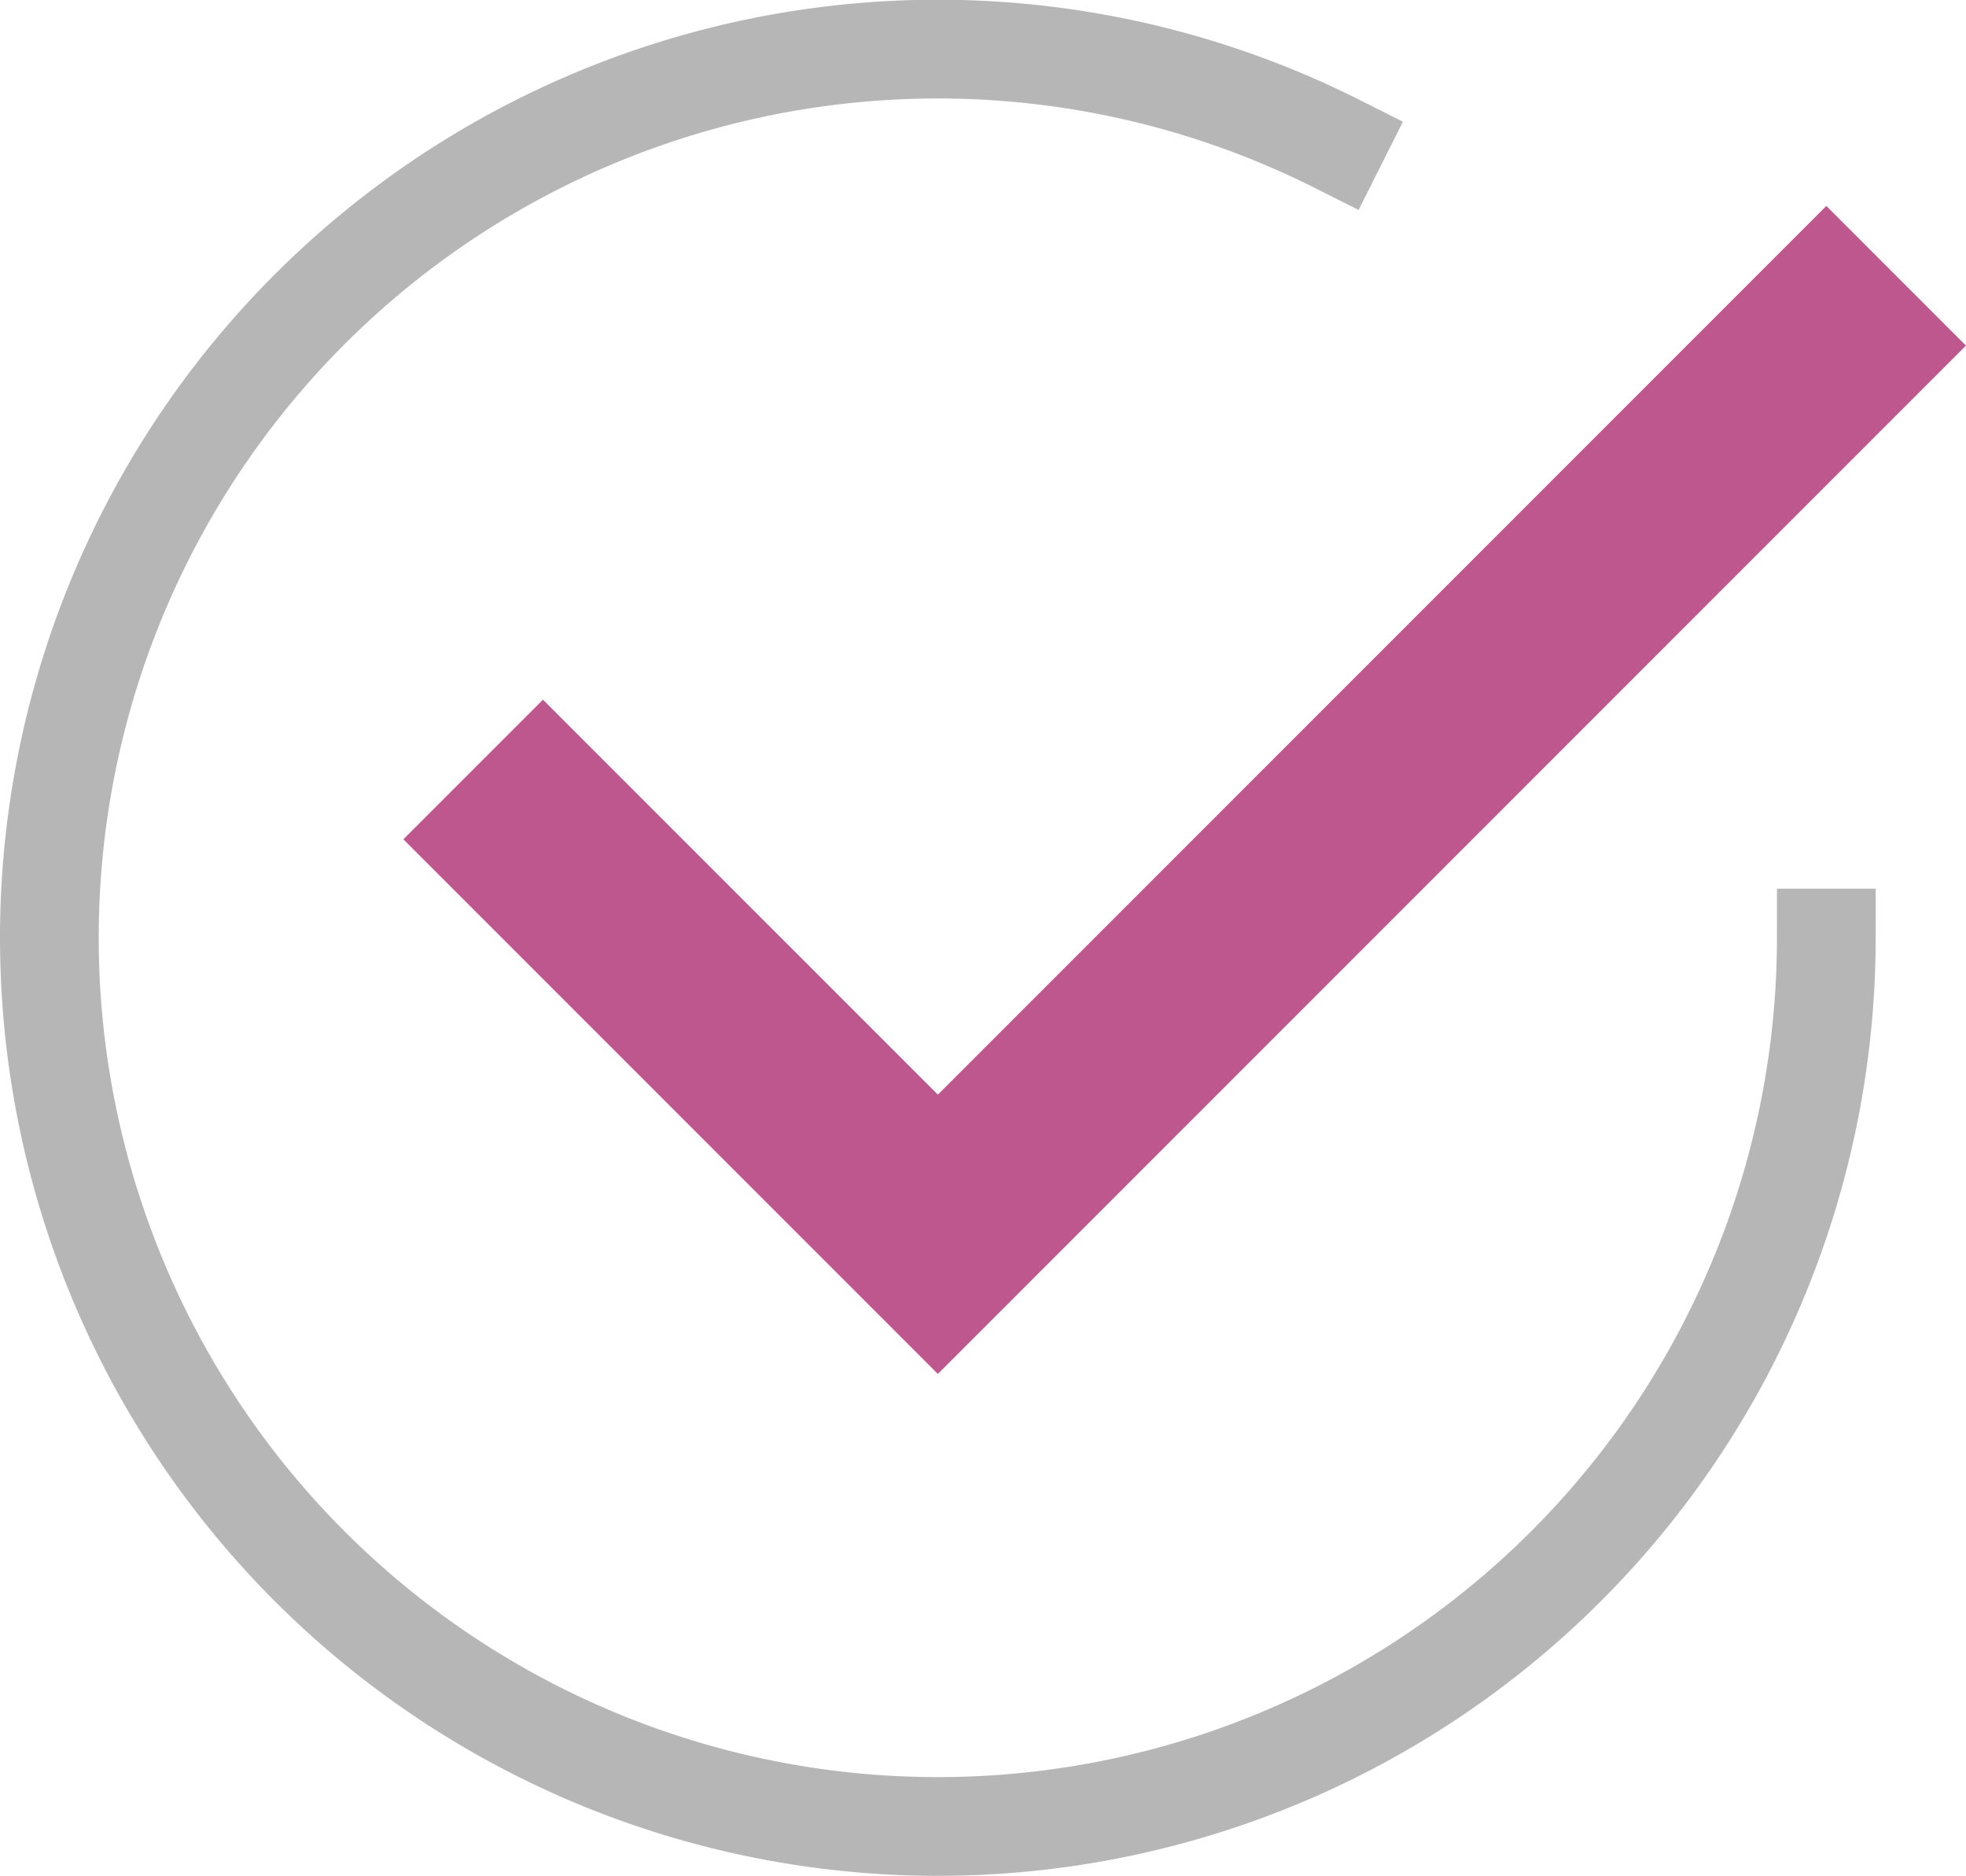 <svg xmlns="http://www.w3.org/2000/svg" viewBox="0 0 39.83 38"><defs><style>.cls-1,.cls-2{fill:none;stroke-linecap:square;stroke-miterlimit:10;}.cls-1{stroke:#b6b6b6;stroke-width:2px;}.cls-2{stroke:#bd578e;stroke-width:4px;}</style></defs><g id="레이어_2" data-name="레이어 2"><g id="Layer_1" data-name="Layer 1"><path class="cls-1" d="M37,19A18,18,0,1,1,27.08,2.91"/><polyline class="cls-2" points="11 17 19 25 37 7"/></g></g></svg>